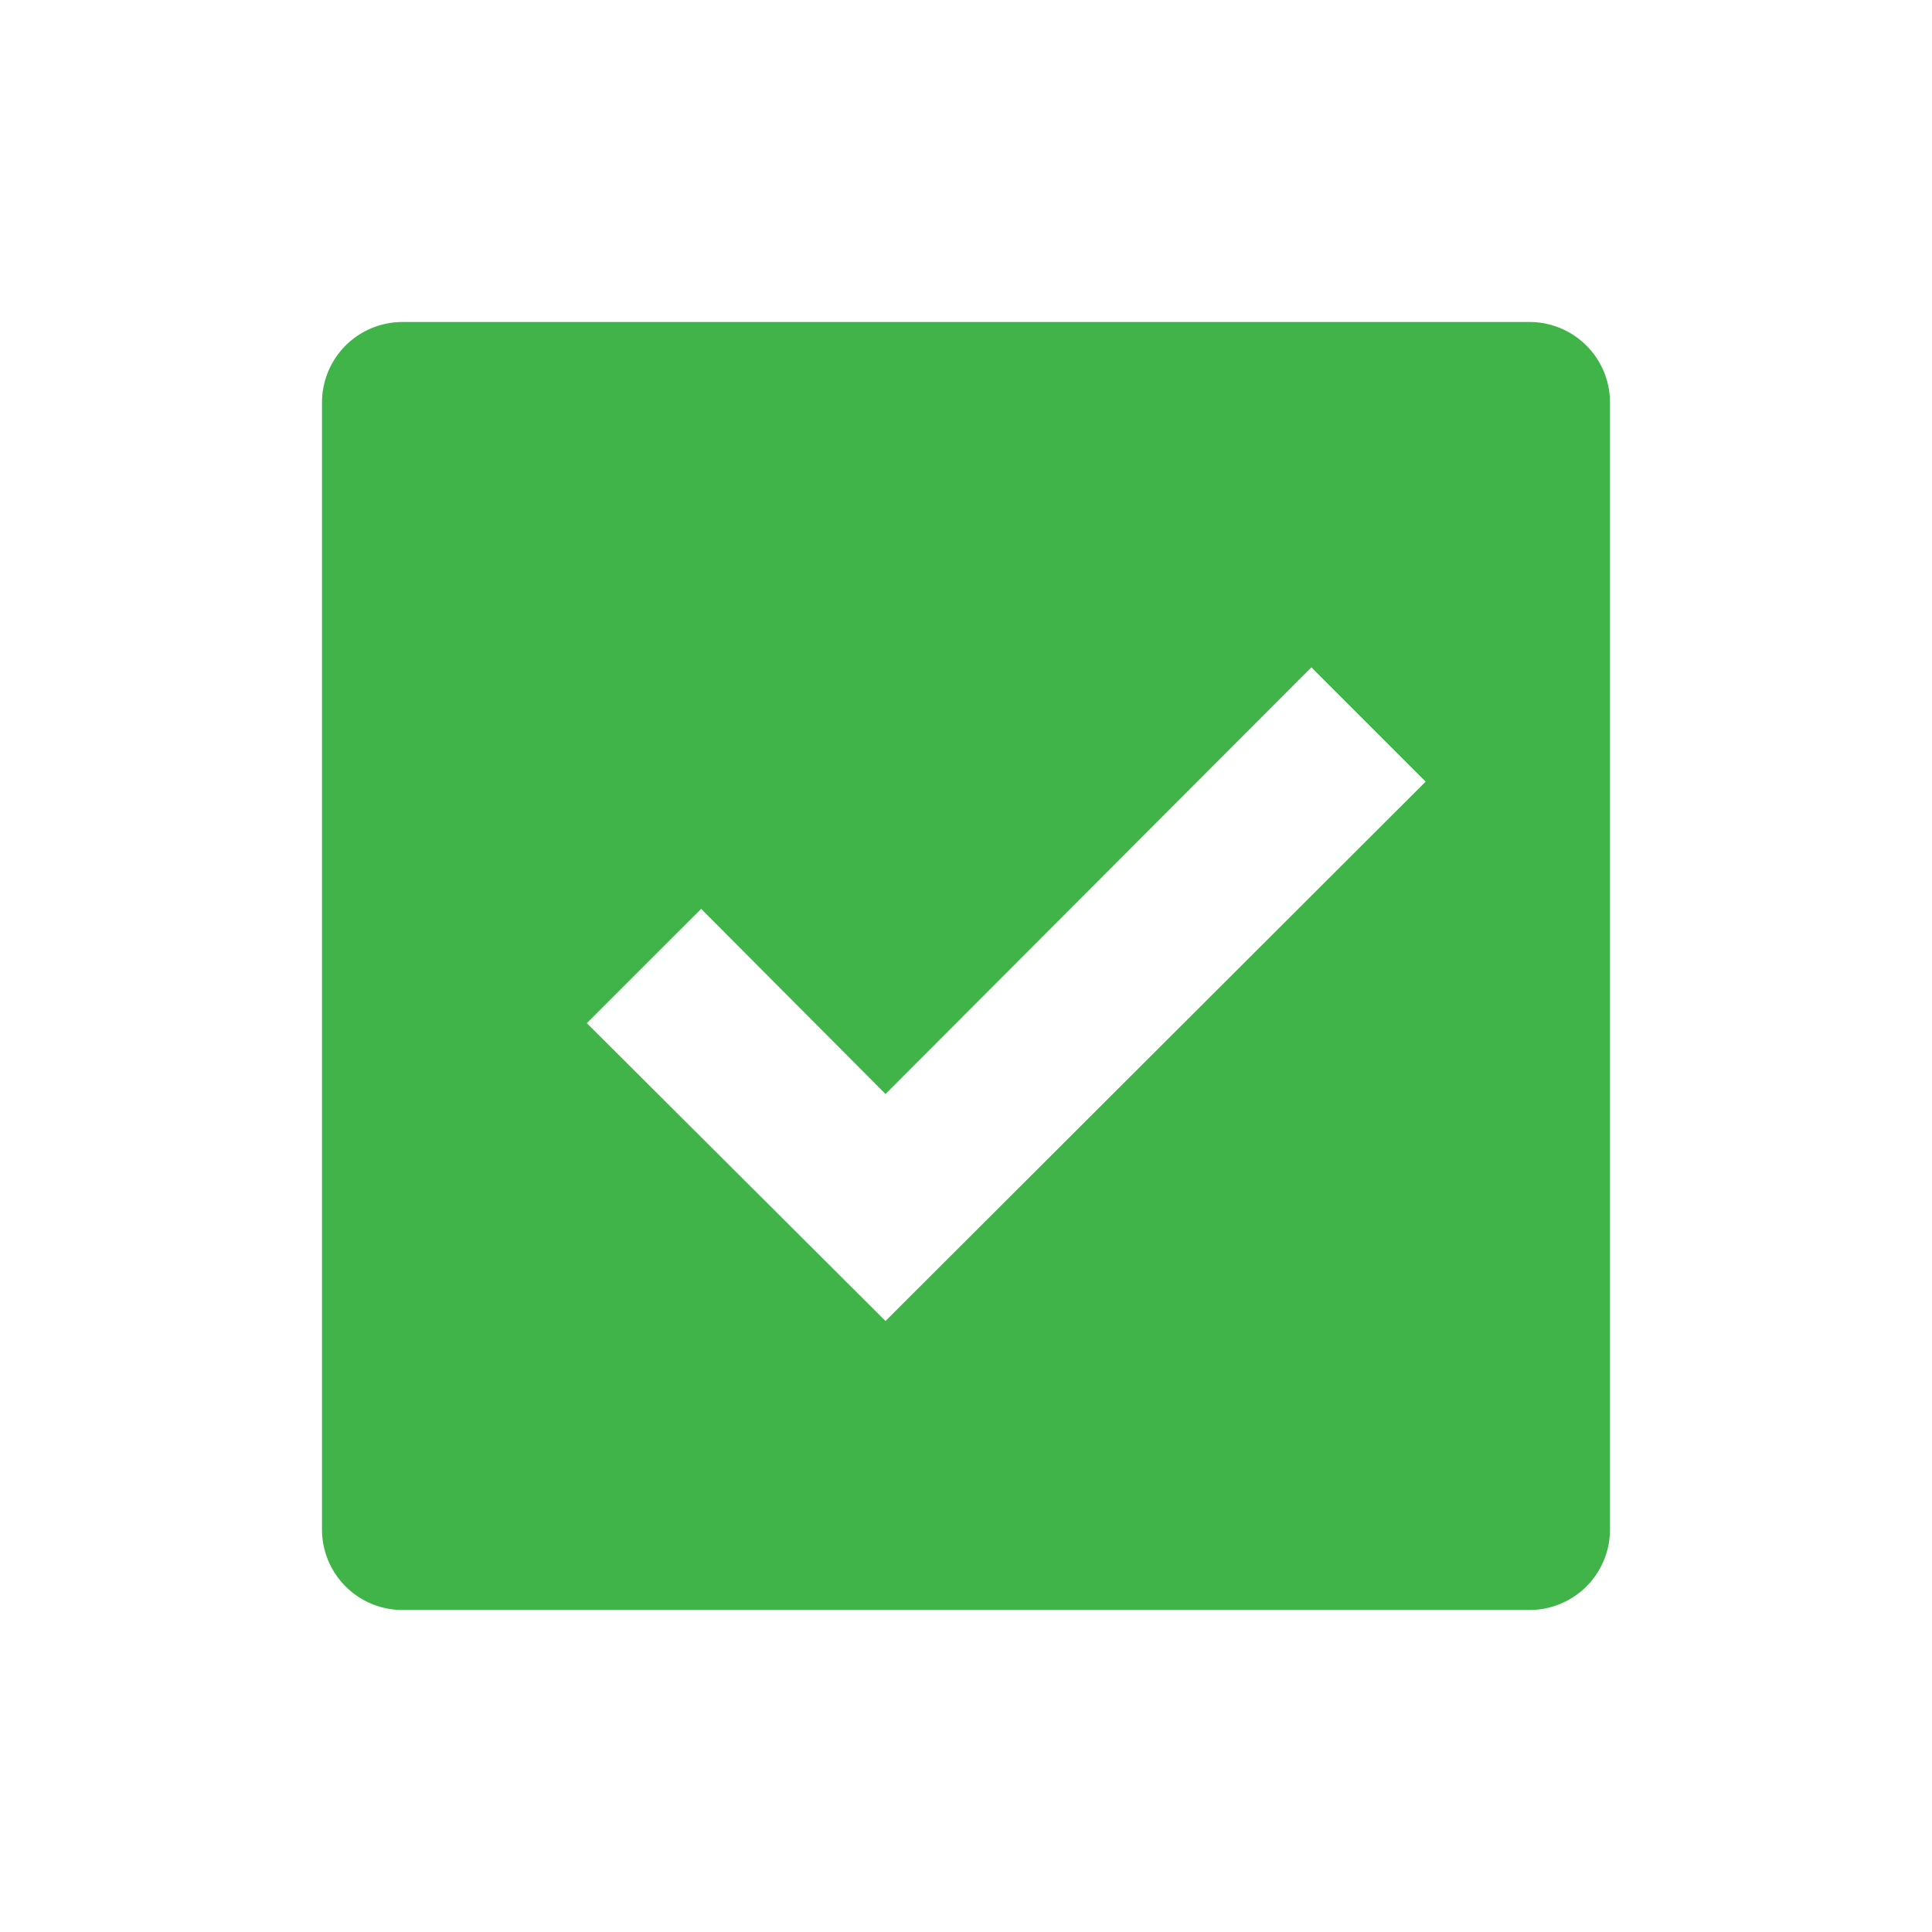 <svg xmlns="http://www.w3.org/2000/svg" xmlns:xlink="http://www.w3.org/1999/xlink" width="24" height="24" viewBox="0 0 24 24">
  <defs>
    <clipPath id="clip-path">
      <rect id="Rectangle_1996" data-name="Rectangle 1996" width="24" height="24" transform="translate(-808 659)" fill="#fff"/>
    </clipPath>
  </defs>
  <g id="Mask_Group_93" data-name="Mask Group 93" transform="translate(808 -659)" clip-path="url(#clip-path)">
    <path id="enable-selection_minor" d="M9,14.41l-3.71-3.7L6.71,9.29,9,11.59l5.29-5.3,1.42,1.42ZM17,2H3A1,1,0,0,0,2,3V17a1,1,0,0,0,1,1H17a1,1,0,0,0,1-1V3A1,1,0,0,0,17,2Z" transform="translate(-806 661)" fill="#40b449"/>
  </g>
</svg>
